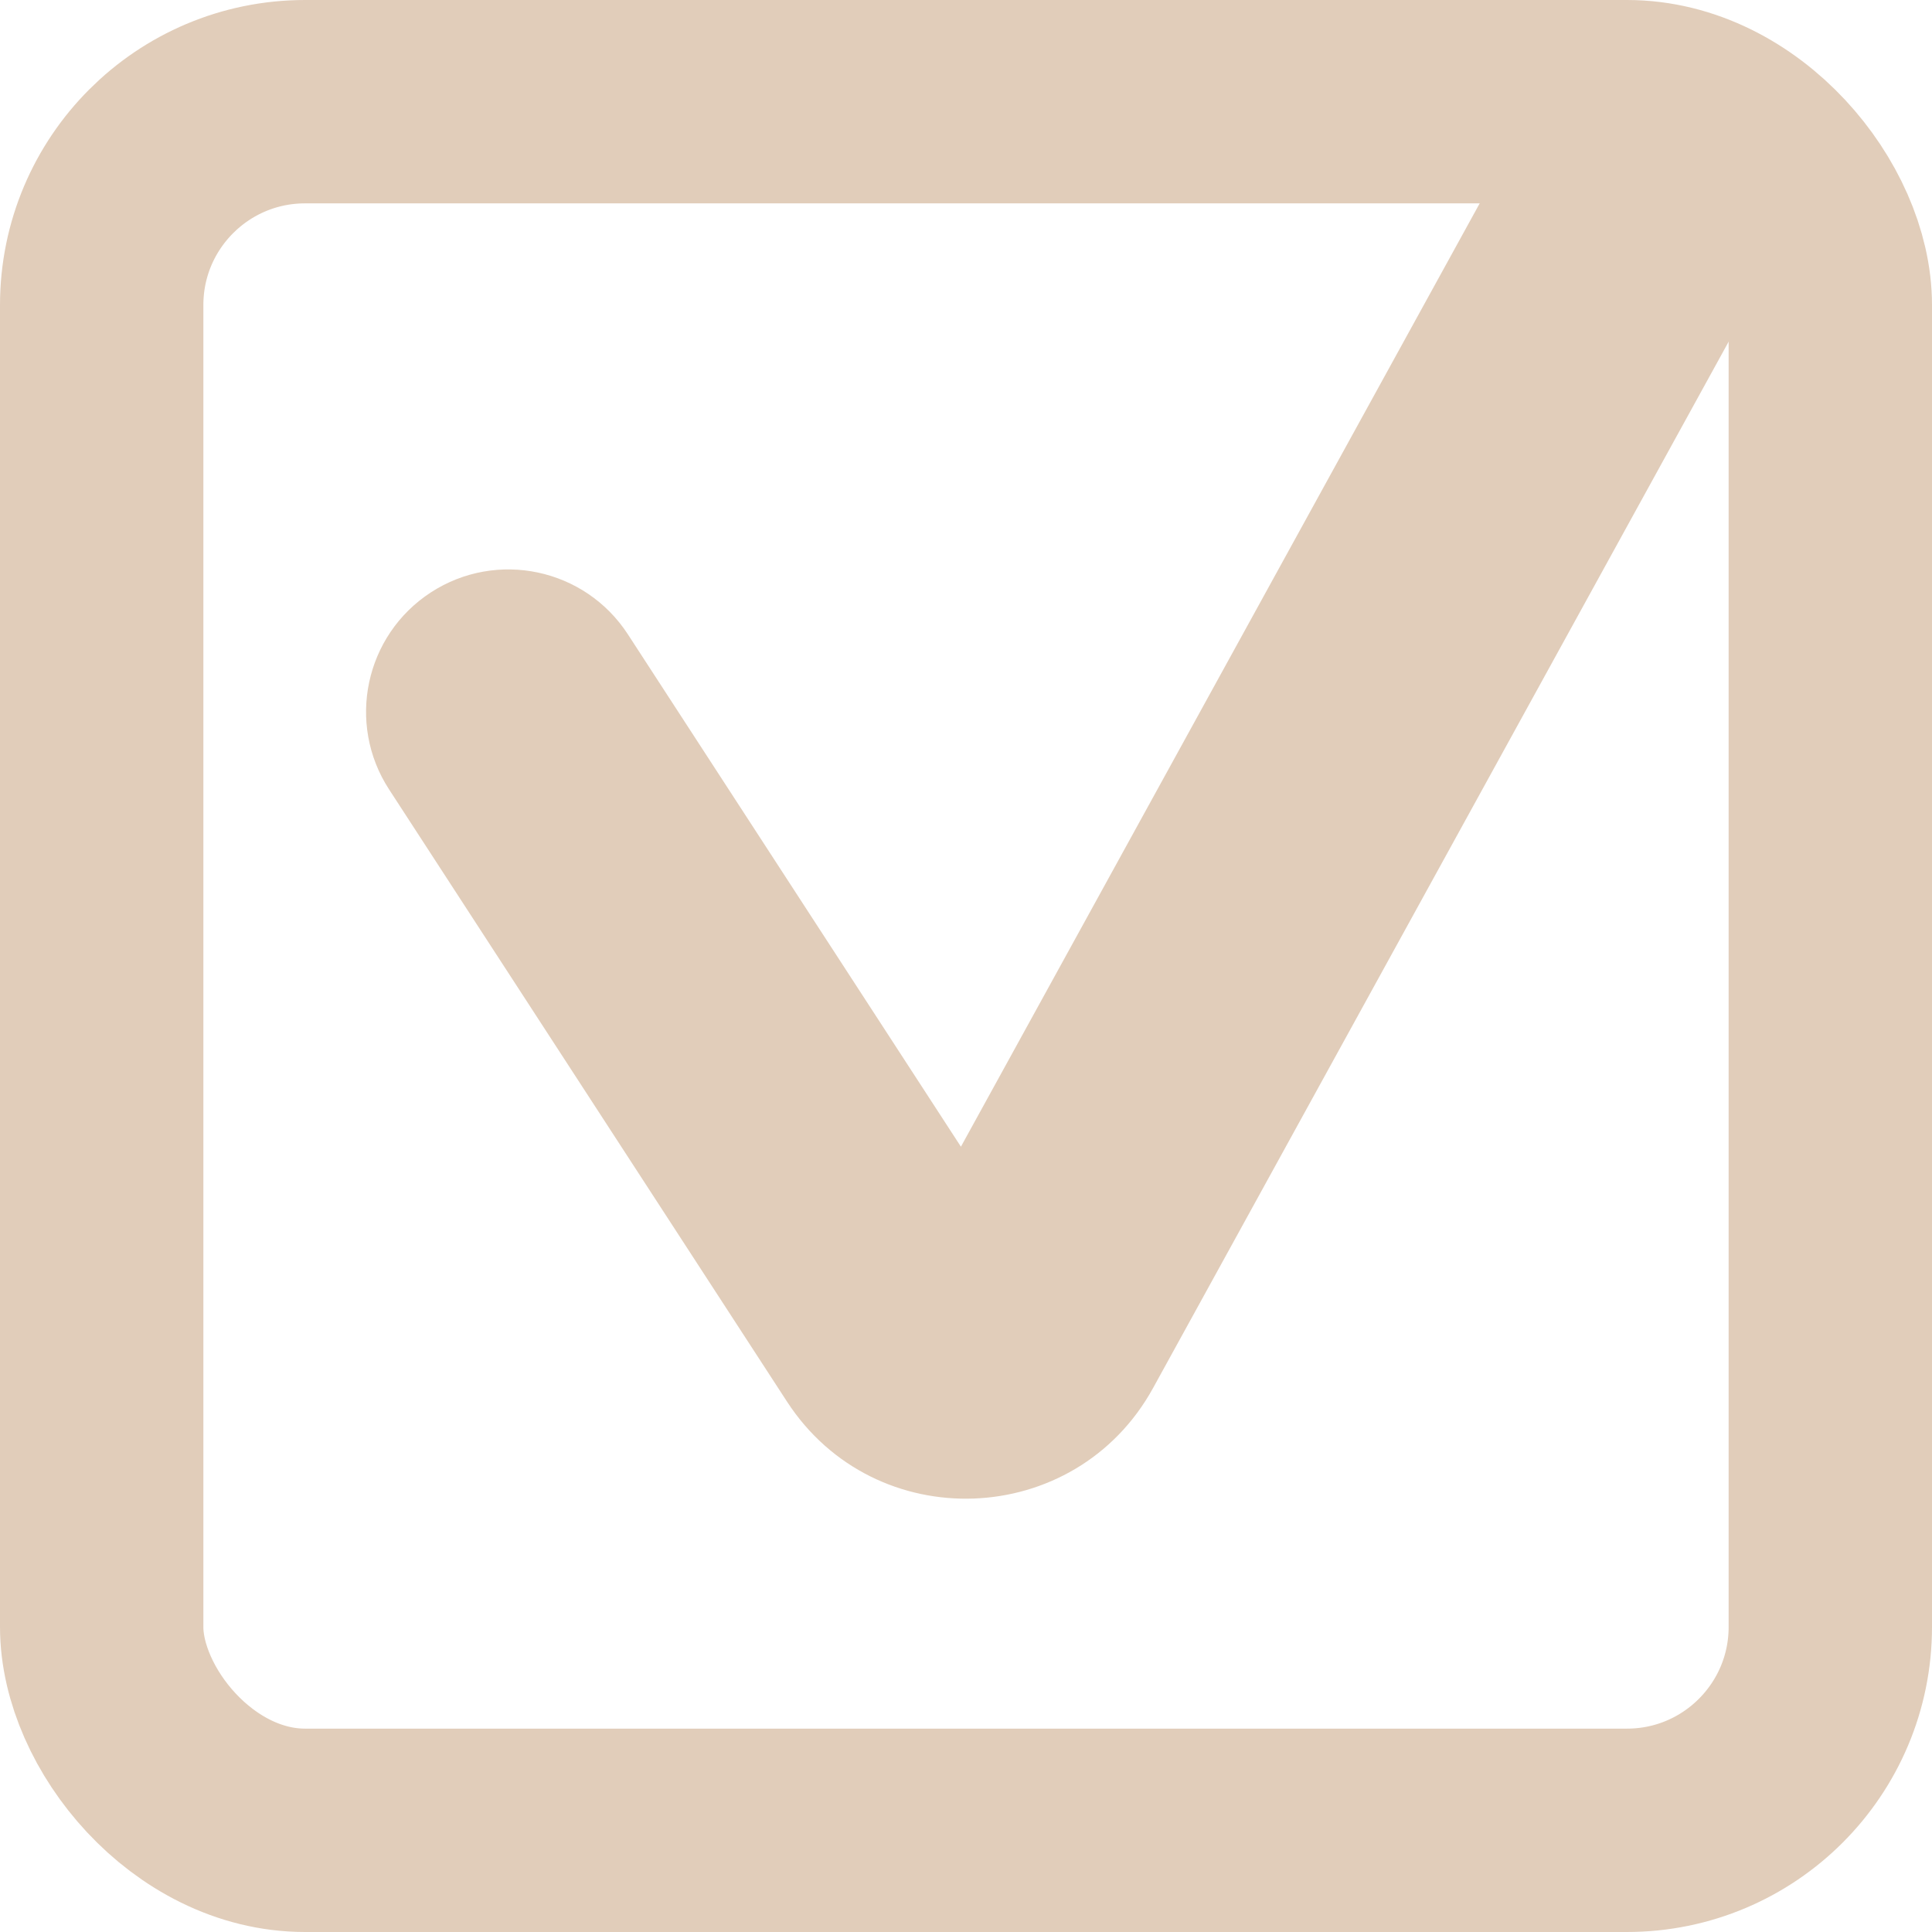 <svg width="19" height="19" viewBox="0 0 19 19" fill="none" xmlns="http://www.w3.org/2000/svg">
<rect x="1" y="1" width="17" height="17" rx="2" stroke="#E1CDBA" stroke-width="2"/>
<path fill-rule="evenodd" clip-rule="evenodd" d="M17.1 0.273C17.777 0.646 18.024 1.497 17.652 2.175L11.34 13.65C10.575 15.041 8.604 15.114 7.739 13.783L3.826 7.763C3.405 7.115 3.589 6.248 4.237 5.826C4.885 5.405 5.752 5.589 6.174 6.237L9.45 11.277L15.198 0.825C15.571 0.148 16.422 -0.099 17.1 0.273Z" fill="#E1CDBA"/>
</svg>

